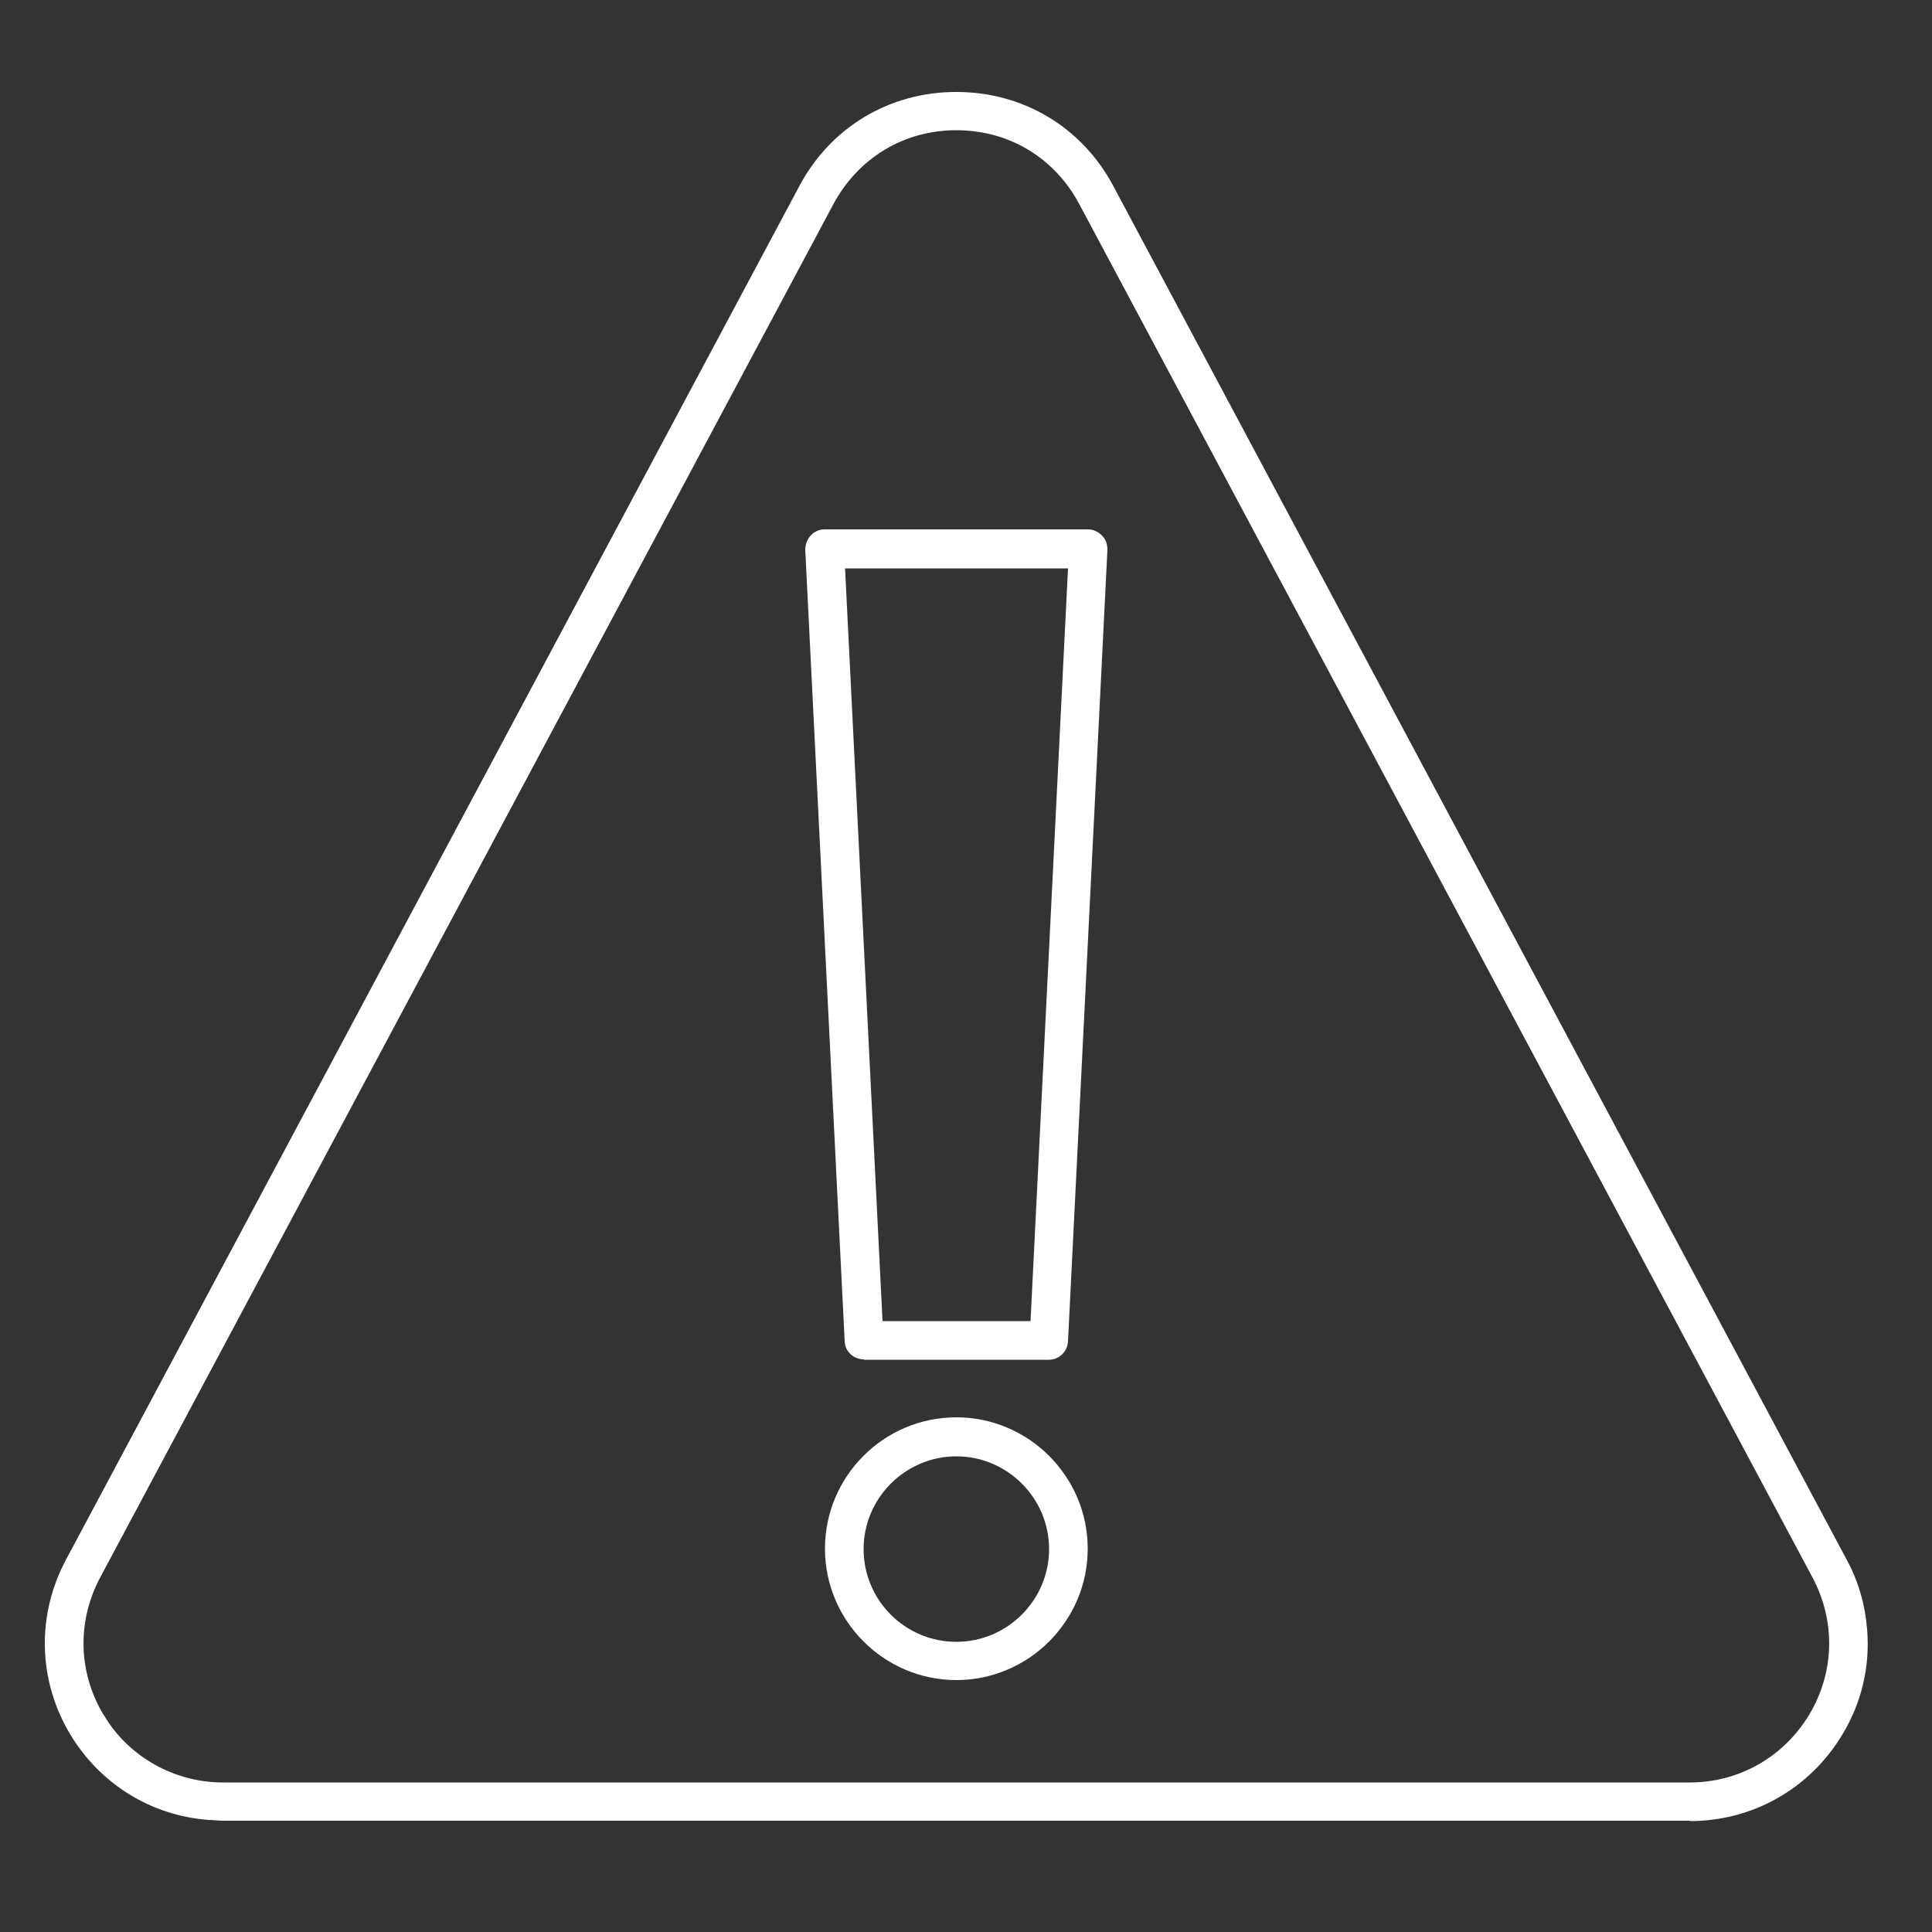 <?xml version="1.0" encoding="UTF-8"?><svg id="uuid-fac5f817-6512-4067-a8de-442e8a0ec70b" xmlns="http://www.w3.org/2000/svg" viewBox="0 0 50 50"><rect x="0" y="0" width="50" height="50" fill="#333333" stroke="none"/><path d="M4.09,42.33L23.07,6.78c.64-1.19,1.82-1.91,3.18-1.91,.61,0,1.18,.15,1.68,.42h0c-.64-1.2-1.83-1.92-3.18-1.92s-2.54,.71-3.18,1.91L2.59,40.83c-.6,1.13-.57,2.45,.09,3.55,.35,.58,.84,1.03,1.41,1.33-.57-1.06-.58-2.31,0-3.38Z" fill="none"/><path d="M43.73,47.13c1.63,0,3.11-.84,3.95-2.24,.51-.84,.72-1.79,.64-2.73-.05-.62-.22-1.23-.53-1.8L28.81,4.81c-.81-1.52-2.33-2.43-4.06-2.43s-3.25,.91-4.06,2.43L1.71,40.36c-.77,1.44-.73,3.13,.11,4.53,.78,1.29,2.1,2.1,3.58,2.21,.12,0,.24,.02,.37,.02H43.73ZM2.68,44.38c-.66-1.1-.69-2.42-.09-3.55L21.57,5.28c.64-1.19,1.82-1.91,3.18-1.91s2.54,.71,3.18,1.91h0l18.98,35.55c.6,1.13,.57,2.45-.09,3.55-.66,1.09-1.81,1.75-3.09,1.75H5.77c-.6,0-1.17-.15-1.67-.41-.57-.3-1.07-.75-1.41-1.33Z" fill="#FFFFFF"/><path d="M28.16,13.71h-6.82c-.14,0-.27,.06-.36,.16s-.14,.23-.14,.37l1.02,20.48c.01,.27,.23,.47,.5,.47h4.78c.27,0,.49-.21,.5-.48l1.02-20.48c0-.14-.04-.27-.14-.37s-.23-.16-.36-.16Zm-1.49,20.48h-3.83l-.97-19.48h5.77l-.97,19.48Z" fill="none"/><path d="M24.75,36.68c-1.88,0-3.4,1.53-3.4,3.4s1.53,3.4,3.4,3.4,3.4-1.53,3.4-3.4-1.53-3.4-3.4-3.4Zm0,5.81c-1.33,0-2.4-1.08-2.4-2.4s1.08-2.4,2.4-2.4,2.4,1.08,2.4,2.4-1.08,2.4-2.4,2.4Z" fill="none"/><path d="M28.16,13.71h-6.82c-.14,0-.27,.06-.36,.16s-.14,.23-.14,.37l1.02,20.48c.01,.27,.23,.47,.5,.47h4.78c.27,0,.49-.21,.5-.48l1.02-20.48c0-.14-.04-.27-.14-.37s-.23-.16-.36-.16Zm-1.49,20.48h-3.83l-.97-19.48h5.77l-.97,19.48Z" fill="none"/><path d="M24.75,36.68c-1.88,0-3.4,1.53-3.4,3.4s1.53,3.4,3.4,3.4,3.4-1.53,3.4-3.4-1.53-3.4-3.4-3.4Zm0,5.81c-1.33,0-2.4-1.08-2.4-2.4s1.08-2.4,2.4-2.4,2.4,1.08,2.4,2.4-1.08,2.4-2.4,2.4Z" fill="none"/><path d="M24.75,36.68c-1.88,0-3.4,1.53-3.4,3.4s1.53,3.4,3.4,3.4,3.4-1.53,3.4-3.4-1.53-3.4-3.4-3.4Zm0,5.81c-1.33,0-2.4-1.08-2.4-2.4s1.08-2.4,2.4-2.4,2.4,1.08,2.4,2.4-1.08,2.4-2.4,2.4Z" fill="#FFFFFF"/><path d="M22.36,35.19h4.78c.27,0,.49-.21,.5-.48l1.02-20.48c0-.14-.04-.27-.14-.37s-.23-.16-.36-.16h-6.82c-.14,0-.27,.06-.36,.16s-.14,.23-.14,.37l1.02,20.48c.01,.27,.23,.47,.5,.47Zm5.28-20.48l-.97,19.48h-3.83l-.97-19.48h5.77Z" fill="#FFFFFF"/></svg>